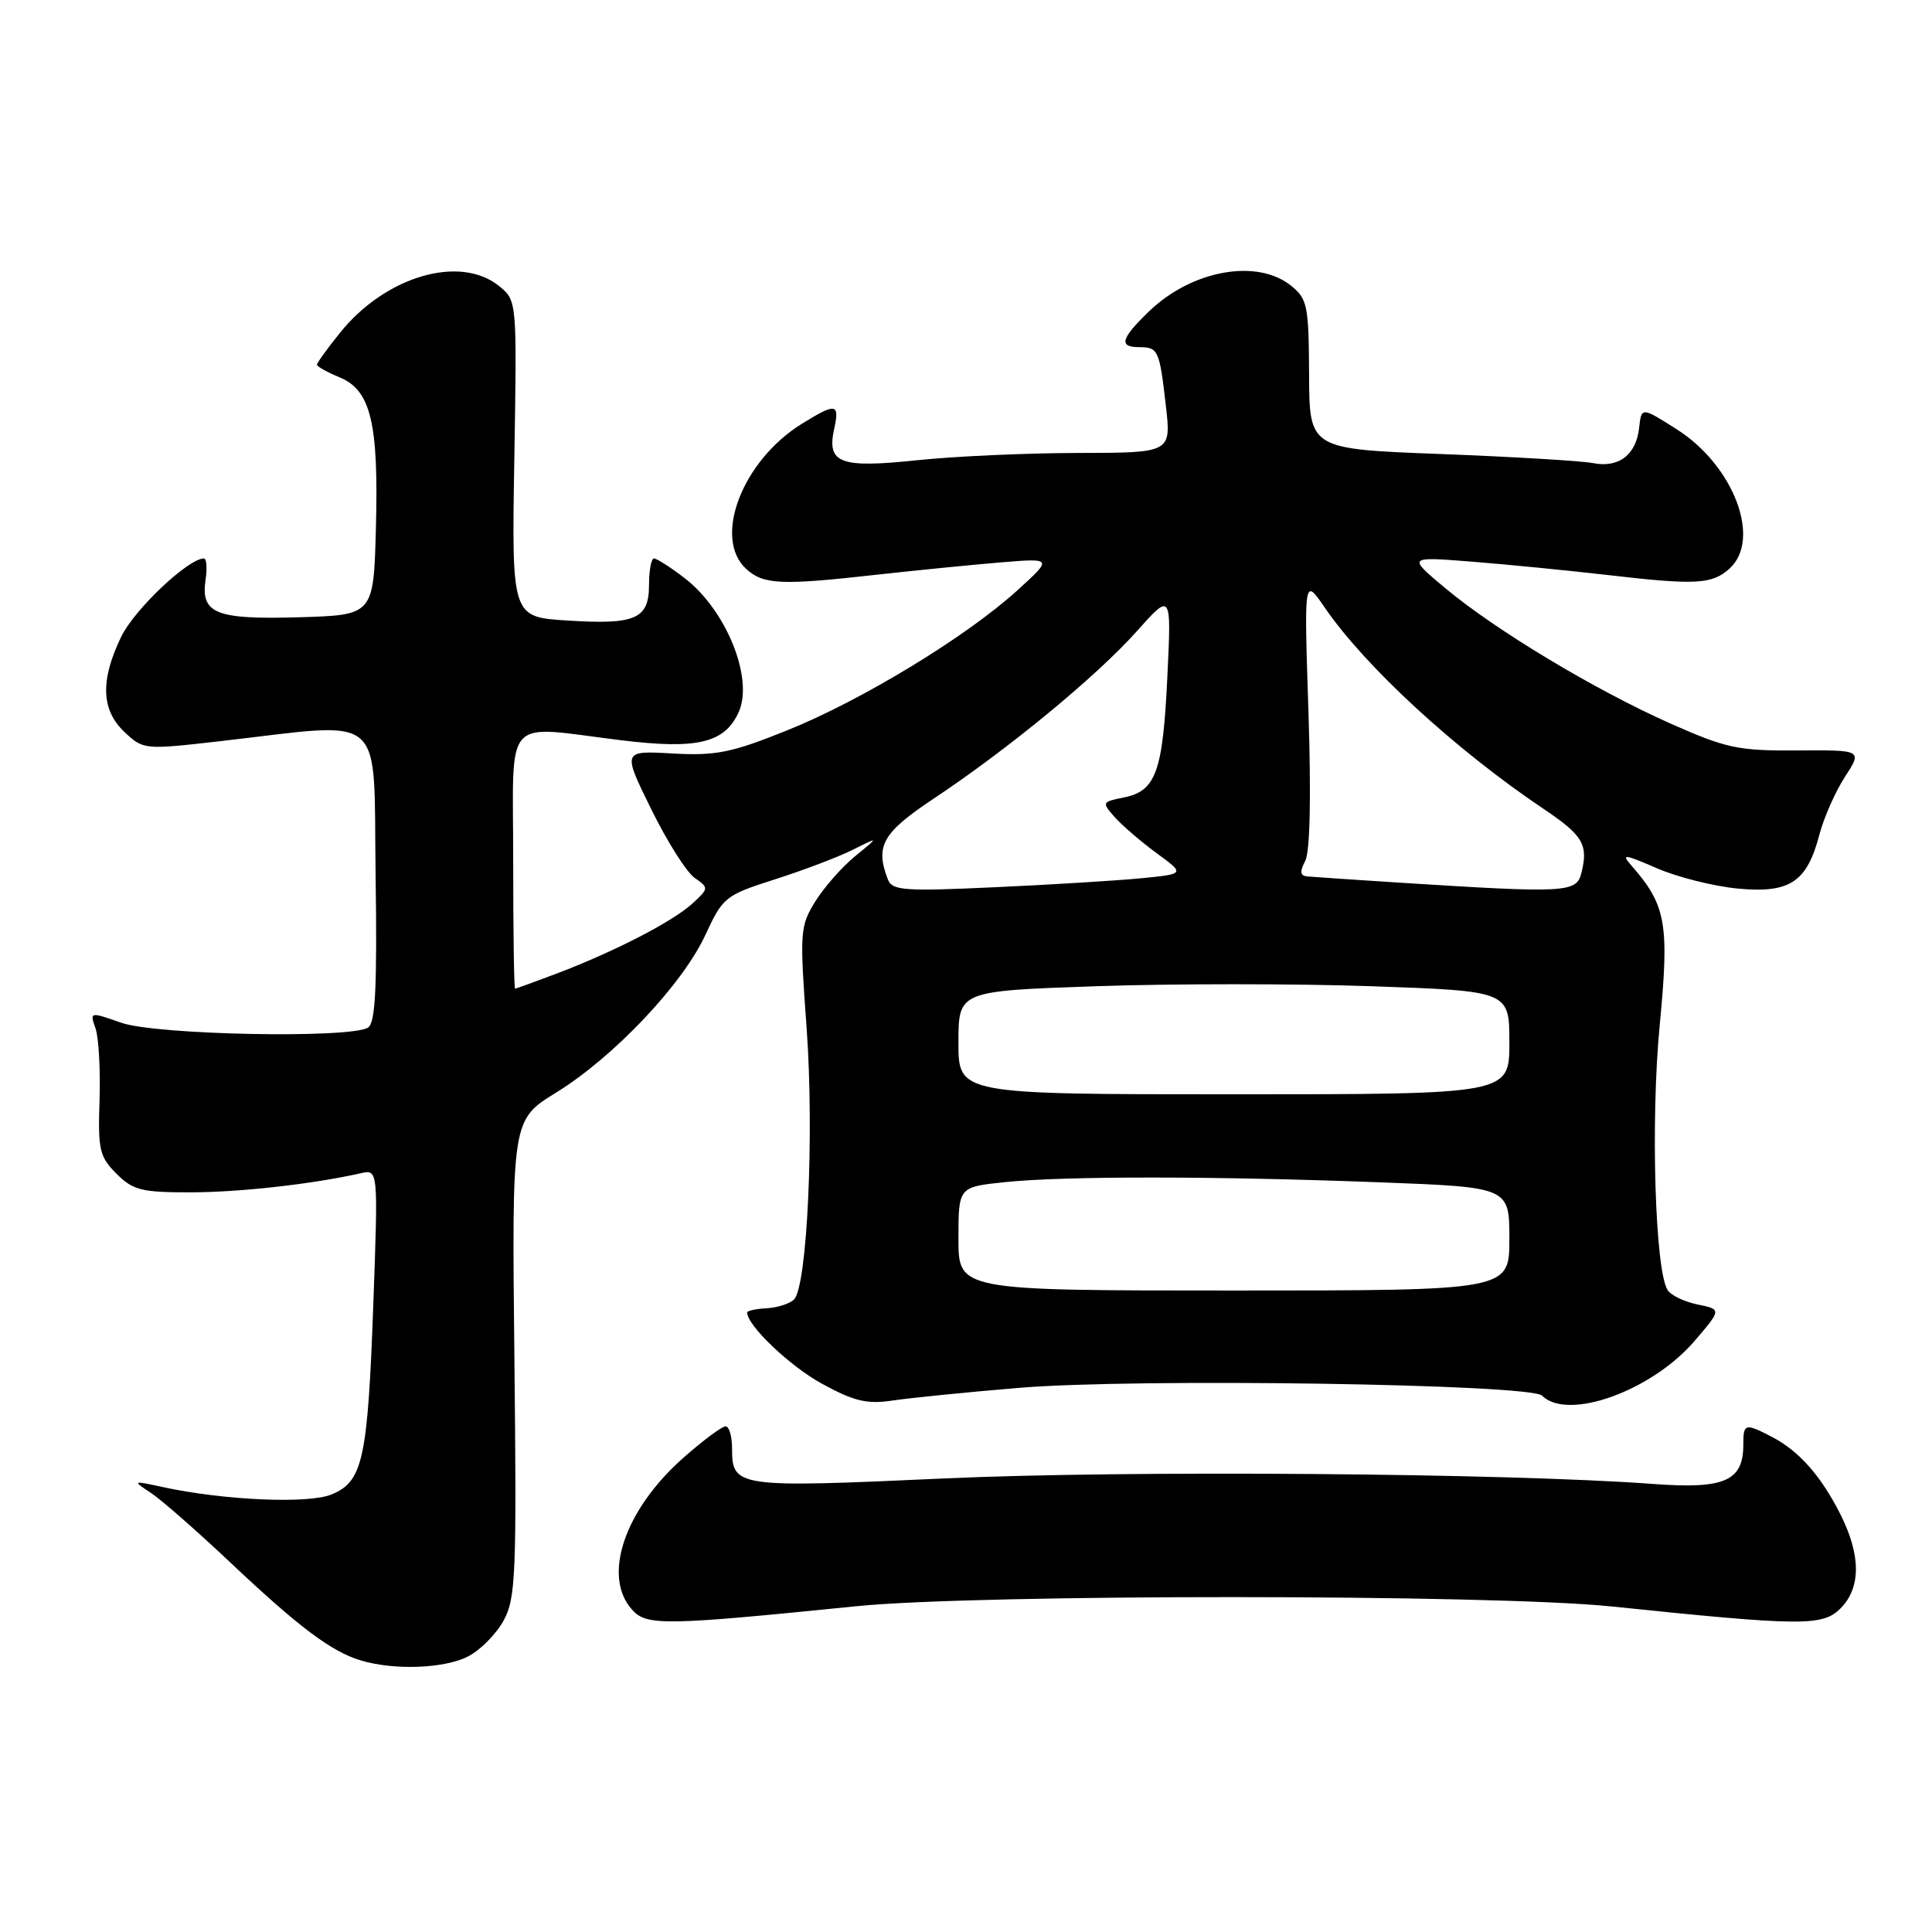 <?xml version="1.0" encoding="UTF-8" standalone="no"?>
<!DOCTYPE svg PUBLIC "-//W3C//DTD SVG 1.1//EN" "http://www.w3.org/Graphics/SVG/1.1/DTD/svg11.dtd" >
<svg xmlns="http://www.w3.org/2000/svg" xmlns:xlink="http://www.w3.org/1999/xlink" version="1.1" viewBox="0 0 256 256">
 <g >
 <path fill="currentColor"
d=" M 62.03 219.48 C 63.65 218.65 65.76 216.51 66.73 214.73 C 68.34 211.80 68.47 208.62 68.16 179.95 C 67.82 148.39 67.82 148.39 73.68 144.78 C 81.32 140.07 90.42 130.45 93.46 123.90 C 95.79 118.87 96.09 118.62 102.68 116.52 C 106.43 115.32 111.08 113.56 113.00 112.60 C 116.50 110.85 116.50 110.85 113.32 113.44 C 111.57 114.87 109.19 117.58 108.02 119.46 C 106.00 122.74 105.95 123.49 106.88 136.20 C 107.90 150.21 106.97 170.43 105.21 172.19 C 104.66 172.74 103.03 173.27 101.60 173.35 C 100.17 173.43 99.00 173.68 99.00 173.91 C 99.00 175.64 104.70 181.06 108.95 183.37 C 113.21 185.69 114.88 186.09 118.32 185.57 C 120.62 185.23 128.12 184.47 135.00 183.90 C 150.41 182.60 202.78 183.38 204.33 184.93 C 207.72 188.32 218.86 184.32 224.56 177.66 C 228.12 173.50 228.12 173.50 224.93 172.85 C 223.18 172.49 221.39 171.63 220.96 170.93 C 219.29 168.24 218.71 148.39 219.92 135.84 C 221.21 122.41 220.78 119.94 216.18 114.70 C 214.78 113.11 215.17 113.15 219.55 115.05 C 222.27 116.23 227.09 117.44 230.27 117.74 C 237.17 118.39 239.43 116.89 241.08 110.59 C 241.67 108.34 243.19 104.90 244.46 102.94 C 246.78 99.38 246.78 99.38 238.14 99.44 C 230.30 99.49 228.74 99.16 221.30 95.85 C 211.26 91.38 198.20 83.52 191.50 77.93 C 186.50 73.75 186.50 73.75 195.00 74.42 C 199.68 74.79 207.78 75.59 213.00 76.19 C 224.70 77.55 226.86 77.44 229.17 75.34 C 233.44 71.48 229.74 61.70 222.20 56.90 C 217.50 53.91 217.50 53.91 217.19 56.71 C 216.79 60.29 214.47 62.04 211.06 61.36 C 209.58 61.07 200.52 60.53 190.93 60.16 C 173.50 59.50 173.50 59.50 173.46 49.63 C 173.42 40.53 173.24 39.61 171.10 37.88 C 166.59 34.22 157.93 35.78 152.25 41.26 C 148.52 44.86 148.20 46.00 150.94 46.00 C 153.47 46.00 153.64 46.38 154.48 53.75 C 155.20 60.00 155.20 60.00 142.85 60.02 C 136.06 60.03 126.47 60.46 121.55 60.98 C 111.29 62.06 109.53 61.40 110.53 56.84 C 111.28 53.44 110.78 53.35 106.27 56.14 C 98.33 61.05 94.40 71.33 98.90 75.41 C 101.17 77.47 103.55 77.57 116.00 76.17 C 121.22 75.59 128.65 74.85 132.50 74.53 C 139.50 73.95 139.50 73.95 134.80 78.23 C 128.02 84.39 114.13 92.83 104.27 96.79 C 96.90 99.75 94.85 100.16 89.11 99.84 C 82.47 99.46 82.47 99.46 86.28 107.20 C 88.37 111.46 90.96 115.56 92.03 116.31 C 93.94 117.65 93.94 117.71 91.74 119.73 C 89.14 122.11 81.49 126.06 73.85 128.97 C 70.91 130.08 68.39 131.00 68.25 131.00 C 68.11 131.00 68.00 123.35 68.00 114.00 C 68.00 94.40 66.43 96.14 82.33 98.09 C 92.40 99.32 96.01 98.46 97.87 94.38 C 99.91 89.91 96.23 80.80 90.66 76.56 C 88.82 75.15 87.02 74.00 86.66 74.00 C 86.30 74.00 86.00 75.56 86.00 77.46 C 86.00 82.03 84.25 82.80 75.15 82.22 C 67.80 81.76 67.80 81.76 68.15 60.80 C 68.50 39.83 68.50 39.83 66.14 37.91 C 60.95 33.70 51.06 36.60 45.04 44.11 C 43.37 46.18 42.00 48.08 42.00 48.32 C 42.00 48.56 43.35 49.32 45.00 50.00 C 49.14 51.71 50.18 56.05 49.81 70.00 C 49.50 81.50 49.50 81.50 39.65 81.79 C 28.56 82.11 26.58 81.31 27.24 76.81 C 27.47 75.26 27.37 74.00 27.02 74.00 C 24.95 74.00 17.83 80.73 16.07 84.35 C 13.26 90.15 13.40 94.09 16.51 97.01 C 19.00 99.35 19.12 99.36 29.26 98.20 C 51.46 95.66 49.46 93.93 49.77 115.96 C 49.98 130.81 49.75 135.54 48.77 136.16 C 46.44 137.64 20.63 137.14 16.07 135.52 C 11.90 134.06 11.88 134.06 12.66 136.27 C 13.08 137.50 13.32 141.77 13.19 145.77 C 12.97 152.34 13.18 153.27 15.43 155.52 C 17.62 157.71 18.76 158.00 25.20 157.99 C 31.75 157.99 41.49 156.89 47.80 155.46 C 50.11 154.94 50.11 154.94 49.47 172.72 C 48.72 193.39 48.09 196.31 43.94 198.02 C 40.87 199.30 29.62 198.80 21.50 197.03 C 17.54 196.17 17.52 196.18 20.00 197.82 C 21.38 198.73 26.10 202.87 30.50 207.02 C 39.59 215.60 43.90 218.84 47.79 220.01 C 52.23 221.35 58.90 221.10 62.03 219.48 Z  M 113.50 212.83 C 129.57 211.21 197.73 211.23 213.50 212.86 C 238.78 215.48 241.50 215.50 243.87 213.13 C 246.59 210.41 246.60 206.11 243.89 200.71 C 241.32 195.59 238.39 192.27 234.80 190.40 C 231.21 188.54 231.00 188.60 231.00 191.43 C 231.00 196.25 228.51 197.34 219.04 196.63 C 199.59 195.19 149.37 194.80 125.14 195.90 C 97.53 197.16 97.00 197.09 97.00 191.88 C 97.00 190.29 96.61 189.00 96.14 189.00 C 95.67 189.00 93.17 190.85 90.60 193.12 C 82.76 200.02 79.76 208.85 83.75 213.29 C 85.68 215.45 87.97 215.41 113.50 212.83 Z  M 127.00 164.14 C 127.00 157.28 127.00 157.28 133.15 156.64 C 141.01 155.82 160.80 155.83 182.75 156.66 C 200.00 157.31 200.00 157.31 200.00 164.16 C 200.00 171.00 200.00 171.00 163.50 171.00 C 127.00 171.00 127.00 171.00 127.00 164.14 Z  M 127.00 138.16 C 127.00 131.31 127.00 131.31 145.25 130.68 C 155.29 130.33 171.71 130.33 181.75 130.68 C 200.00 131.32 200.00 131.32 200.00 138.16 C 200.00 145.00 200.00 145.00 163.50 145.00 C 127.00 145.00 127.00 145.00 127.00 138.16 Z  M 117.64 116.51 C 115.94 112.08 116.93 110.34 123.75 105.80 C 133.62 99.24 145.29 89.62 150.59 83.69 C 155.22 78.50 155.22 78.50 154.68 89.68 C 154.08 102.29 153.17 104.82 148.91 105.67 C 146.01 106.25 145.97 106.32 147.71 108.28 C 148.70 109.39 151.19 111.53 153.26 113.05 C 157.02 115.80 157.02 115.80 151.26 116.37 C 148.09 116.68 139.38 117.22 131.89 117.56 C 119.73 118.12 118.22 118.01 117.64 116.51 Z  M 185.50 116.96 C 179.45 116.57 173.92 116.20 173.21 116.13 C 172.27 116.03 172.20 115.50 172.94 114.10 C 173.59 112.90 173.74 105.66 173.38 94.35 C 172.79 76.50 172.79 76.50 175.53 80.50 C 180.89 88.33 192.86 99.34 204.50 107.16 C 209.76 110.69 210.49 111.92 209.54 115.69 C 208.89 118.29 207.52 118.36 185.50 116.96 Z "/>
</g>
</svg>